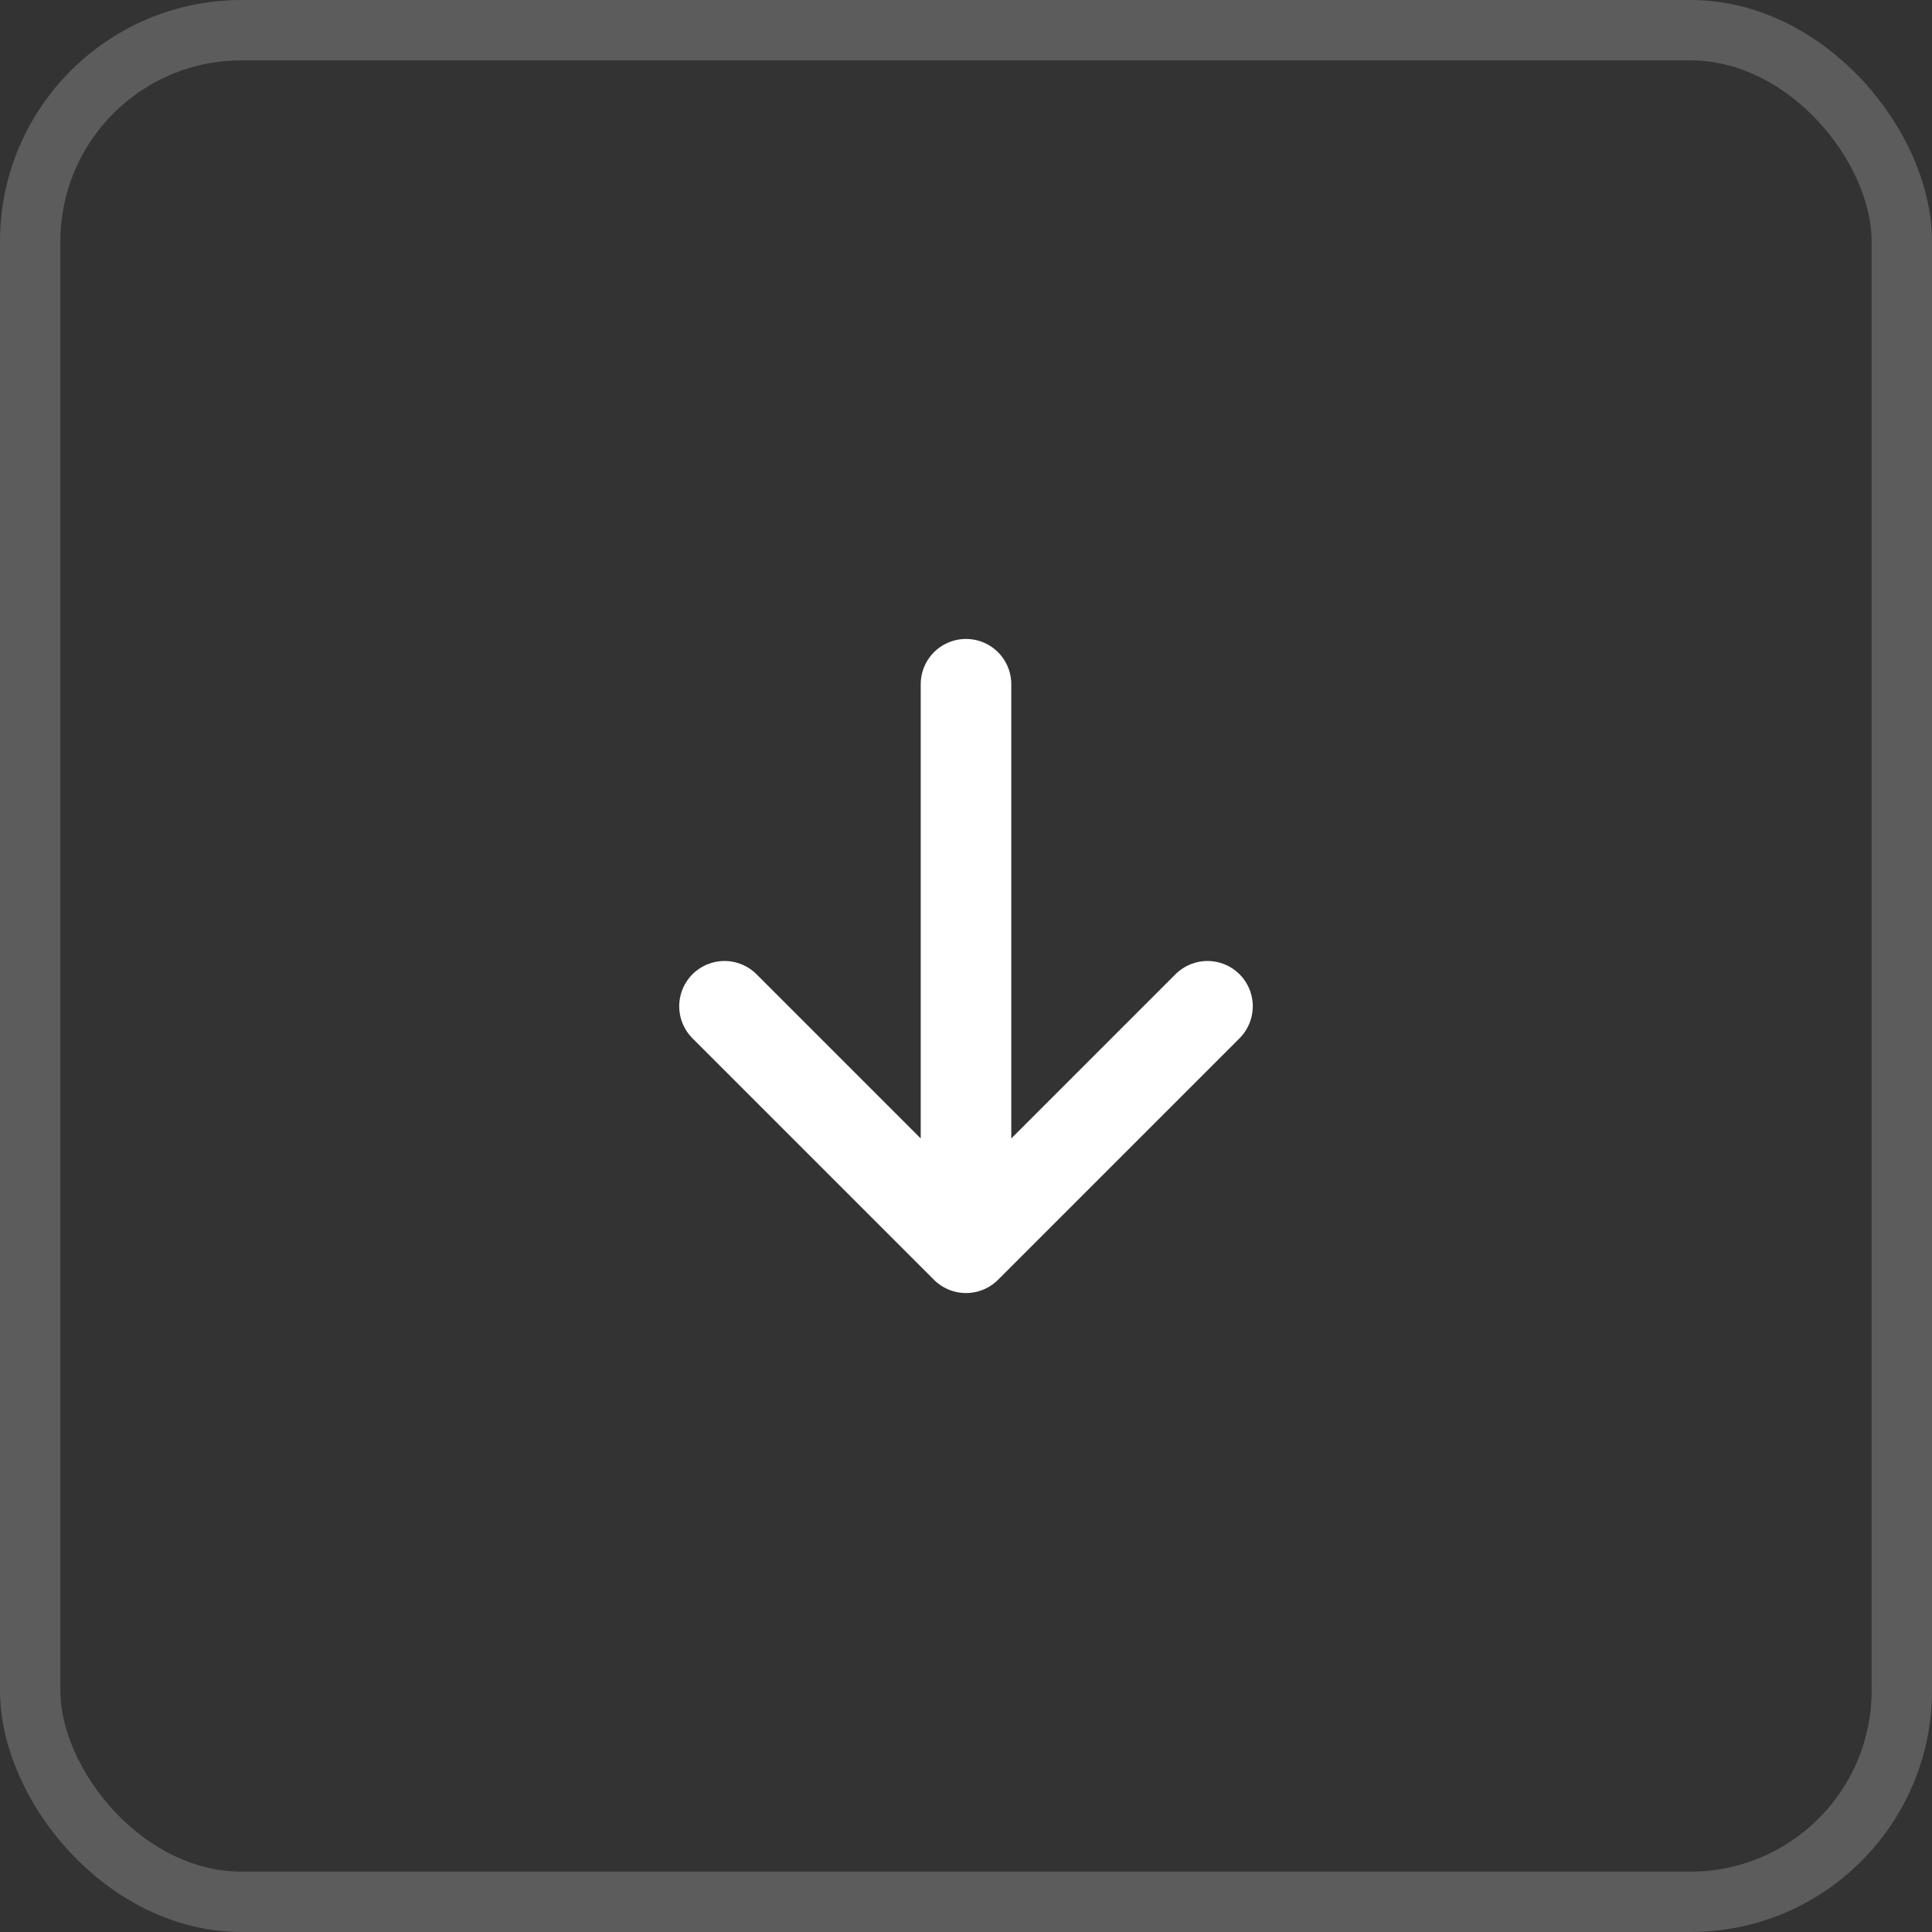 <svg width="32" height="32" viewBox="0 0 32 32" fill="none" xmlns="http://www.w3.org/2000/svg">
<rect x="0" y="0" width="32" height="32" fill="#333333" stroke="none"/>
<rect opacity="0.2" x="0.5" y="0.5" width="31" height="31" rx="3.5" stroke="#FFFEFE"/>
<path d="M16 11.333L16 20.667M16 20.667L20 16.667M16 20.667L12 16.667" stroke="white" stroke-width="1.5" stroke-linecap="round" stroke-linejoin="round"/>
</svg>
